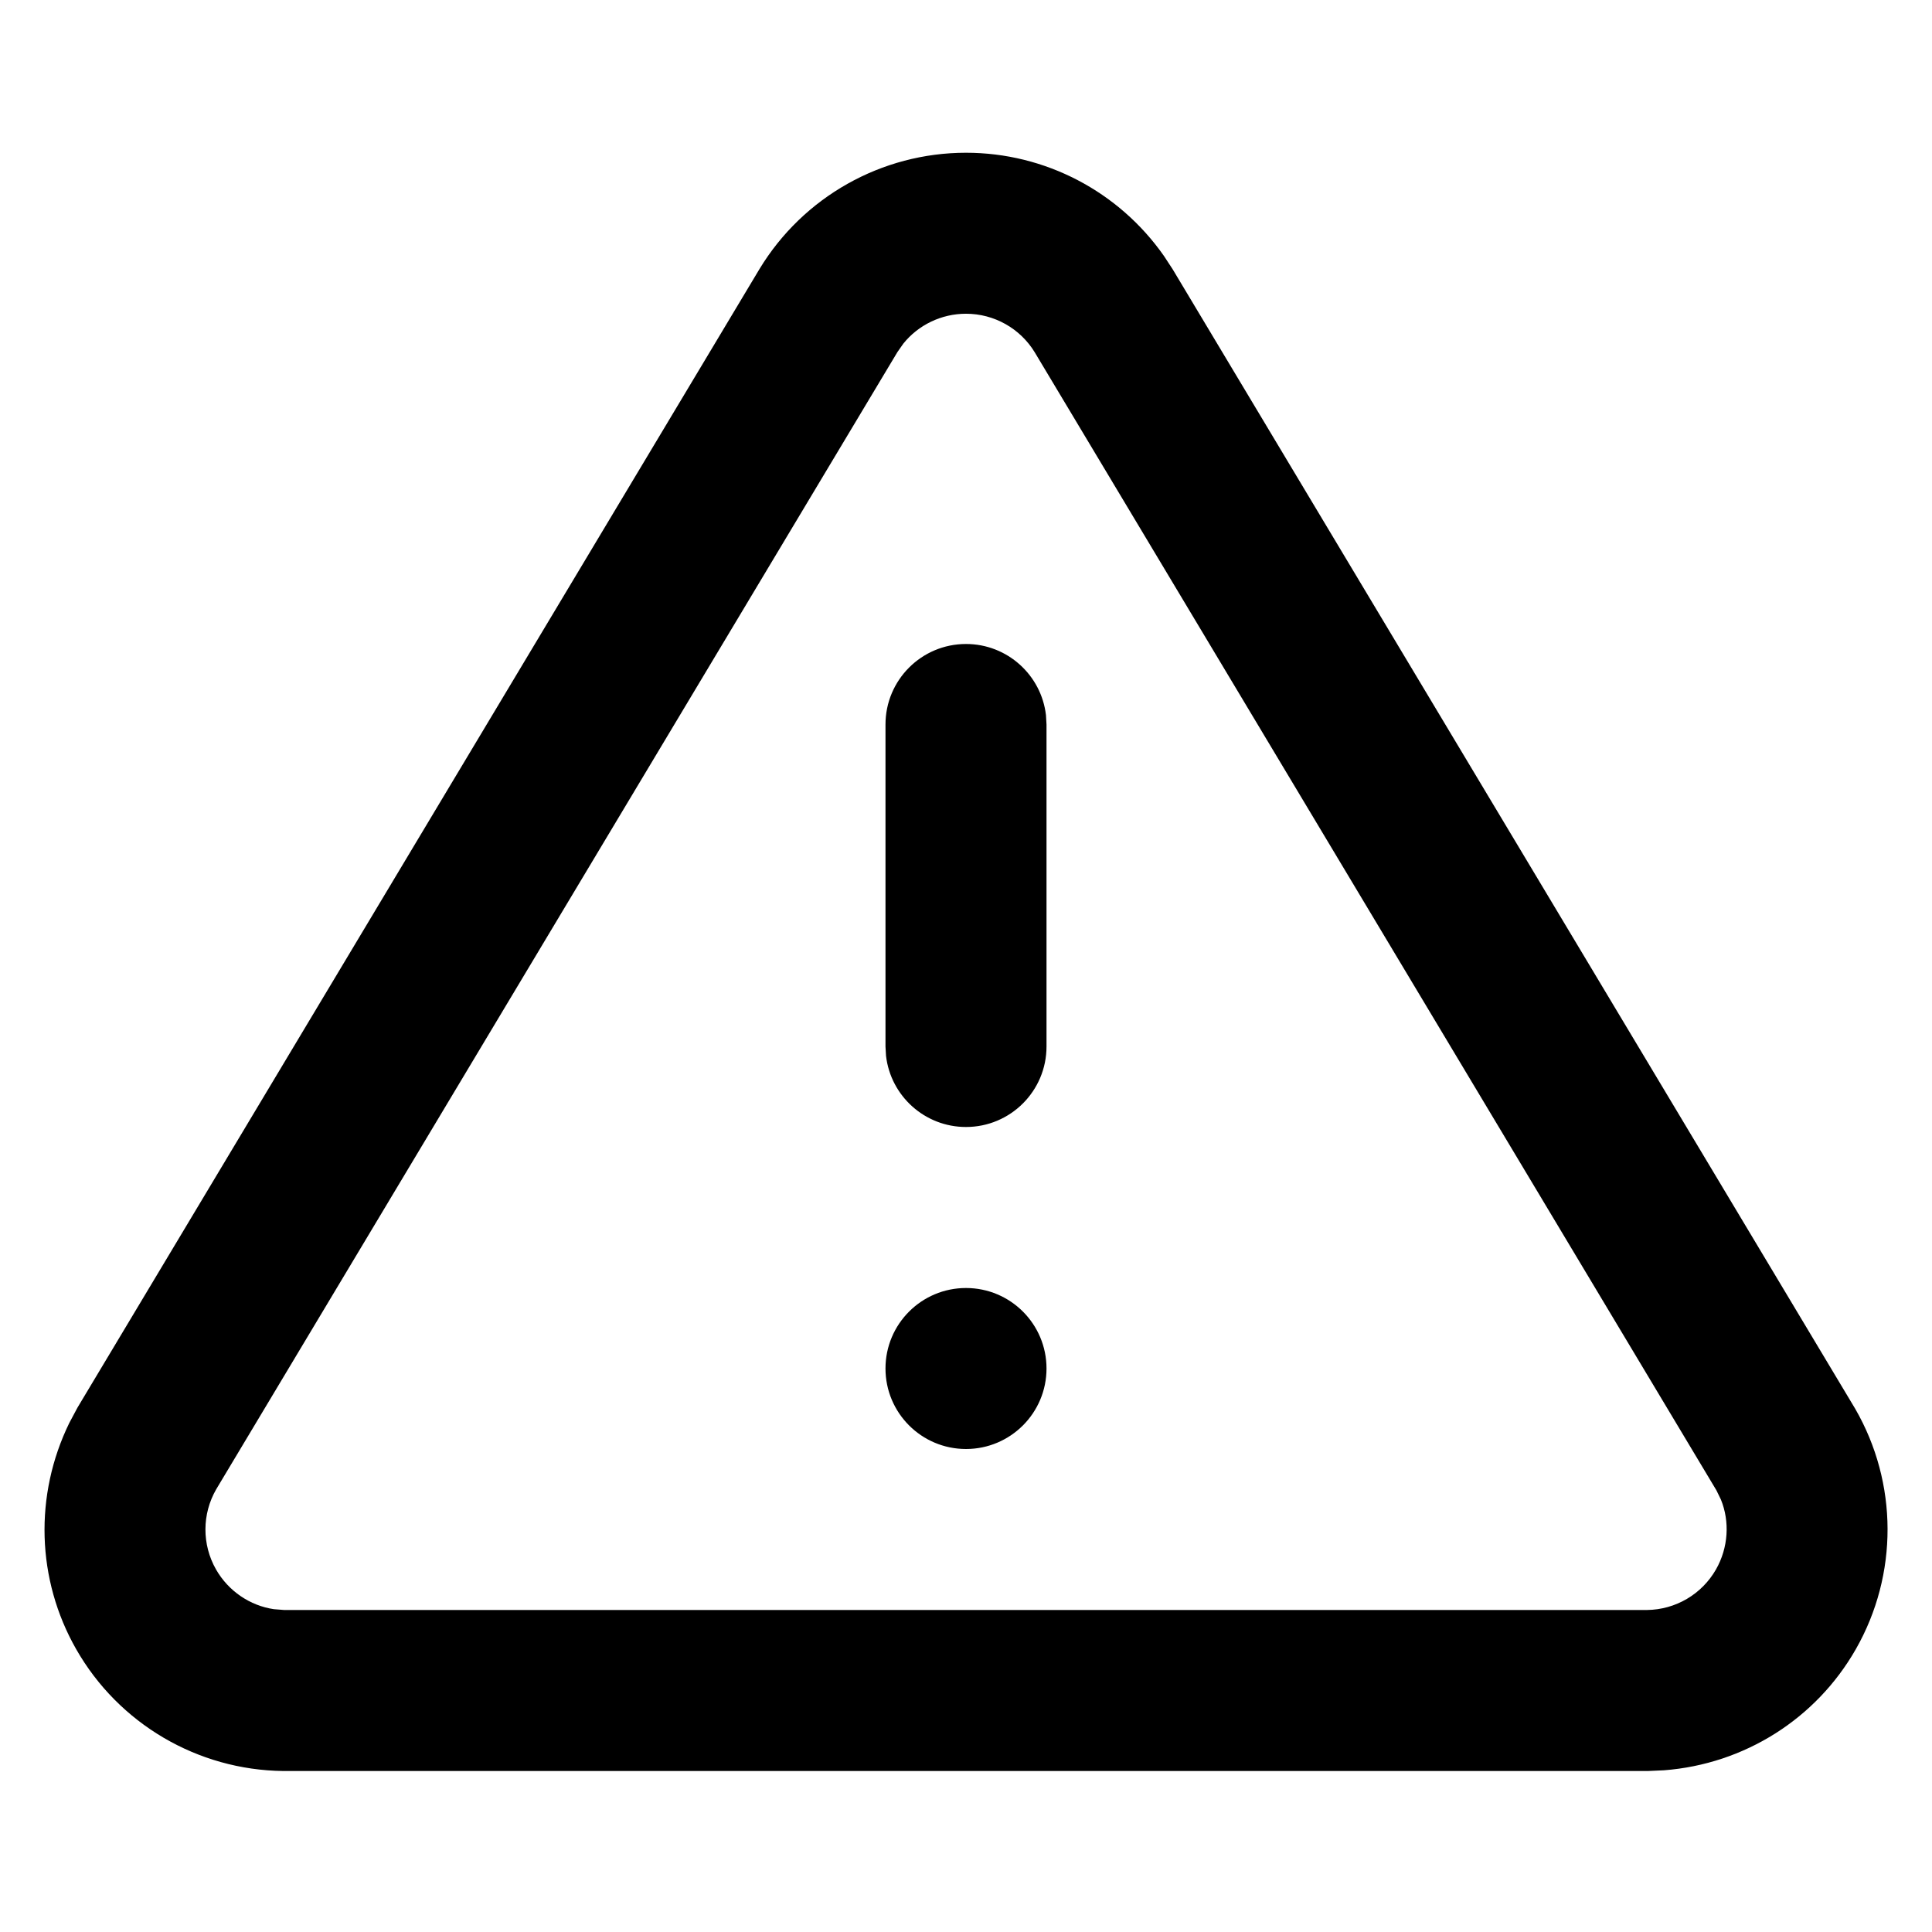 <svg xmlns="http://www.w3.org/2000/svg" viewBox="0 0 64 64" style="height: 100%; width: 100%;">
    <g fill="none" fill-rule="evenodd">
        <g fill="#000">
            <g>
                <path class="fill" d="M32 5.06c2.622 0 5.065 1.283 6.561 3.424l.287.439 22.608 37.744c1.421 2.461 1.43 5.492.022 7.962-1.32 2.315-3.698 3.81-6.356 4.014l-.535.024H9.384c-2.842-.032-5.455-1.569-6.862-4.038-1.314-2.305-1.394-5.1-.226-7.493l.27-.506L25.16 8.91c1.45-2.39 4.044-3.85 6.84-3.85zm0 5.333c-.816 0-1.58.372-2.076.99l-.196.28-22.565 37.67c-.474.821-.477 1.831-.008 2.655.41.72 1.129 1.202 1.917 1.318l.341.027h45.144c.948-.01 1.819-.522 2.288-1.345.41-.72.46-1.584.162-2.314l-.148-.304L34.28 11.676c-.483-.797-1.348-1.283-2.28-1.283zm0 32.274c1.473 0 2.667 1.194 2.667 2.666C34.667 46.806 33.473 48 32 48c-1.473 0-2.667-1.194-2.667-2.667 0-1.472 1.194-2.666 2.667-2.666zm0-21.334c1.368 0 2.495 1.03 2.649 2.356l.018.311v10.667c0 1.472-1.194 2.666-2.667 2.666-1.368 0-2.495-1.03-2.649-2.355l-.018-.311V24c0-1.473 1.194-2.667 2.667-2.667z" transform="translate(-354 -911) translate(354 911)"/>
            </g>
        </g>
    </g>
</svg>
